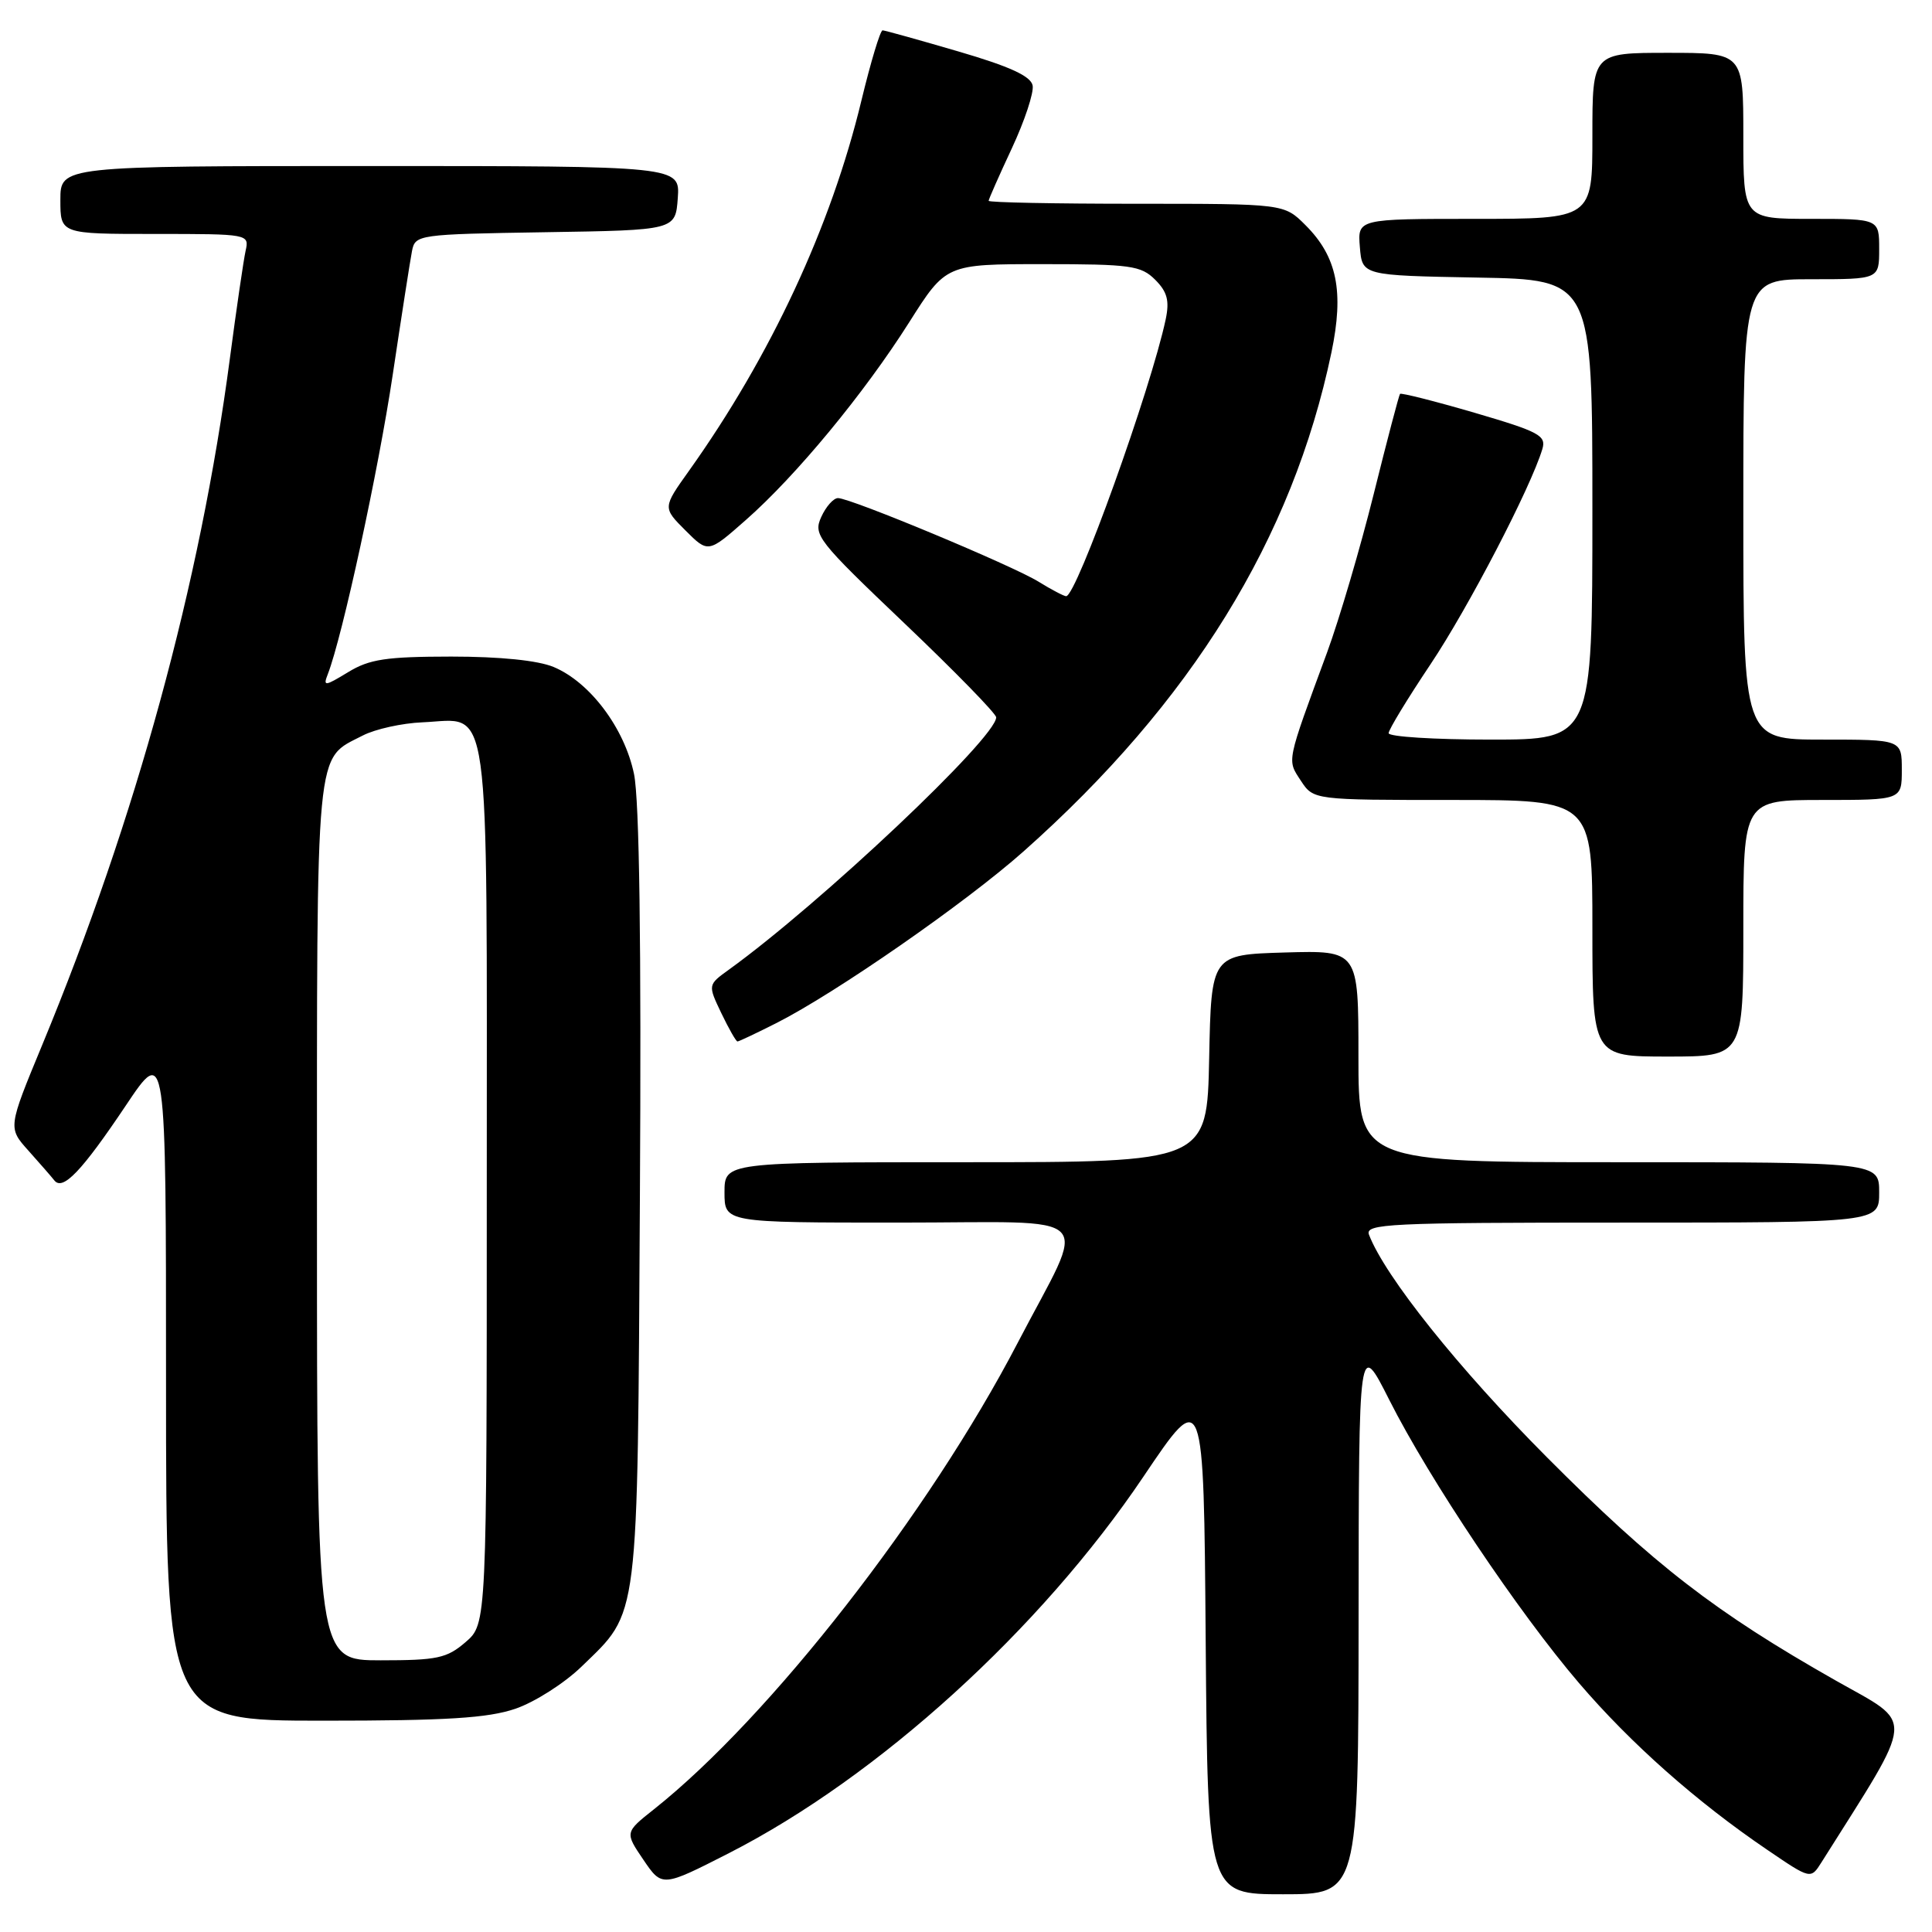 <?xml version="1.0" encoding="UTF-8" standalone="no"?>
<!DOCTYPE svg PUBLIC "-//W3C//DTD SVG 1.1//EN" "http://www.w3.org/Graphics/SVG/1.1/DTD/svg11.dtd" >
<svg xmlns="http://www.w3.org/2000/svg" xmlns:xlink="http://www.w3.org/1999/xlink" version="1.1" viewBox="0 0 256 256">
 <g >
 <path fill="currentColor"
d=" M 180.02 214.25 C 180.05 177.50 180.05 177.50 184.09 185.50 C 189.42 196.06 201.21 213.65 209.24 223.03 C 216.10 231.04 224.81 238.76 234.20 245.13 C 239.93 249.03 239.93 249.03 241.36 246.76 C 253.96 226.76 253.81 228.67 243.21 222.66 C 227.26 213.61 219.21 207.39 204.97 193.09 C 193.28 181.35 183.53 169.15 181.40 163.61 C 180.84 162.15 183.94 162.00 214.89 162.00 C 249.00 162.00 249.00 162.00 249.00 158.00 C 249.00 154.00 249.00 154.00 214.50 154.00 C 180.00 154.00 180.00 154.00 180.00 139.96 C 180.00 125.93 180.00 125.93 170.25 126.21 C 160.50 126.50 160.50 126.50 160.22 140.25 C 159.94 154.00 159.94 154.00 127.97 154.00 C 96.00 154.00 96.00 154.00 96.00 158.00 C 96.00 162.00 96.00 162.00 119.07 162.00 C 146.05 162.00 144.15 160.07 134.84 177.95 C 123.09 200.52 102.01 227.55 86.65 239.74 C 82.79 242.80 82.79 242.80 85.26 246.44 C 87.73 250.07 87.73 250.07 96.63 245.53 C 116.41 235.42 137.88 215.91 151.52 195.65 C 159.50 183.80 159.50 183.80 159.76 217.40 C 160.03 251.00 160.03 251.00 170.01 251.00 C 180.00 251.00 180.00 251.00 180.02 214.25 Z  M 68.29 226.42 C 70.84 225.55 74.78 223.04 77.05 220.84 C 84.75 213.36 84.46 215.66 84.79 158.62 C 84.99 125.08 84.72 105.97 84.01 102.56 C 82.75 96.48 78.17 90.39 73.36 88.38 C 71.28 87.51 66.26 87.00 59.78 87.00 C 51.16 87.01 48.95 87.34 46.12 89.07 C 43.01 90.96 42.79 90.98 43.44 89.32 C 45.38 84.31 50.15 62.29 52.03 49.71 C 53.20 41.89 54.35 34.50 54.59 33.27 C 55.02 31.09 55.34 31.04 72.26 30.77 C 89.50 30.50 89.50 30.50 89.81 26.25 C 90.11 22.00 90.11 22.00 49.06 22.00 C 8.00 22.00 8.00 22.00 8.00 26.50 C 8.00 31.00 8.00 31.00 20.52 31.00 C 32.98 31.00 33.04 31.01 32.54 33.25 C 32.27 34.49 31.33 40.90 30.46 47.50 C 26.52 77.36 18.02 108.43 5.59 138.47 C 1.05 149.44 1.05 149.44 3.77 152.47 C 5.26 154.14 6.81 155.91 7.20 156.41 C 8.32 157.83 10.83 155.20 16.65 146.52 C 22.00 138.52 22.00 138.52 22.00 183.26 C 22.00 228.00 22.00 228.00 42.82 228.00 C 59.18 228.00 64.64 227.66 68.29 226.42 Z  M 231.00 123.00 C 231.00 106.00 231.00 106.00 241.50 106.00 C 252.00 106.00 252.00 106.00 252.00 102.00 C 252.00 98.00 252.00 98.00 241.50 98.00 C 231.00 98.00 231.00 98.00 231.00 67.50 C 231.00 37.00 231.00 37.00 240.00 37.00 C 249.00 37.00 249.00 37.00 249.00 33.00 C 249.00 29.00 249.00 29.00 240.00 29.00 C 231.00 29.00 231.00 29.00 231.00 18.00 C 231.00 7.00 231.00 7.00 221.00 7.00 C 211.00 7.00 211.00 7.00 211.00 18.00 C 211.00 29.00 211.00 29.00 195.44 29.00 C 179.88 29.00 179.88 29.00 180.19 32.75 C 180.50 36.50 180.50 36.50 195.75 36.78 C 211.00 37.05 211.00 37.05 211.00 67.53 C 211.00 98.00 211.00 98.00 197.50 98.00 C 190.07 98.00 184.00 97.62 184.00 97.15 C 184.00 96.69 186.50 92.58 189.55 88.02 C 194.56 80.53 202.84 64.60 204.37 59.50 C 204.91 57.71 203.94 57.20 195.38 54.69 C 190.10 53.15 185.66 52.03 185.51 52.19 C 185.37 52.36 183.80 58.32 182.03 65.44 C 180.26 72.55 177.48 82.00 175.85 86.44 C 170.40 101.23 170.53 100.63 172.37 103.45 C 174.05 106.00 174.05 106.00 192.52 106.00 C 211.00 106.00 211.00 106.00 211.00 123.00 C 211.00 140.00 211.00 140.00 221.00 140.00 C 231.00 140.00 231.00 140.00 231.00 123.00 Z  M 102.92 135.54 C 110.77 131.56 127.95 119.63 135.62 112.82 C 157.87 93.06 171.26 71.37 176.42 46.71 C 178.11 38.62 177.18 34.02 172.98 29.83 C 170.15 27.00 170.15 27.00 150.58 27.00 C 139.81 27.00 131.00 26.83 131.00 26.61 C 131.00 26.40 132.39 23.26 134.08 19.64 C 135.77 16.02 137.01 12.28 136.83 11.33 C 136.59 10.09 133.81 8.81 127.00 6.82 C 121.77 5.29 117.25 4.03 116.95 4.02 C 116.64 4.01 115.38 8.20 114.14 13.33 C 110.13 29.99 102.12 47.19 91.29 62.39 C 87.81 67.27 87.81 67.27 90.82 70.28 C 93.84 73.30 93.84 73.30 98.83 68.90 C 105.50 63.03 114.48 52.16 120.47 42.71 C 125.35 35.00 125.35 35.00 138.17 35.00 C 149.80 35.00 151.19 35.19 153.07 37.07 C 154.67 38.67 154.98 39.84 154.46 42.32 C 152.49 51.57 142.64 79.00 141.27 79.00 C 140.98 79.00 139.33 78.14 137.62 77.08 C 134.12 74.92 112.71 66.00 111.04 66.00 C 110.44 66.00 109.44 67.13 108.82 68.50 C 107.74 70.88 108.29 71.59 119.84 82.59 C 126.53 88.96 132.00 94.57 132.00 95.05 C 132.00 97.76 108.74 119.71 96.56 128.50 C 93.79 130.50 93.79 130.50 95.58 134.25 C 96.57 136.31 97.53 138.00 97.72 138.00 C 97.91 138.00 100.25 136.89 102.92 135.54 Z  M 42.00 161.72 C 42.00 97.69 41.71 100.75 48.09 97.45 C 49.72 96.61 53.28 95.82 55.99 95.71 C 65.12 95.32 64.50 90.82 64.50 157.12 C 64.50 215.17 64.50 215.17 61.69 217.59 C 59.21 219.73 57.93 220.00 50.44 220.00 C 42.00 220.00 42.00 220.00 42.00 161.72 Z "/>
</g>
</svg>